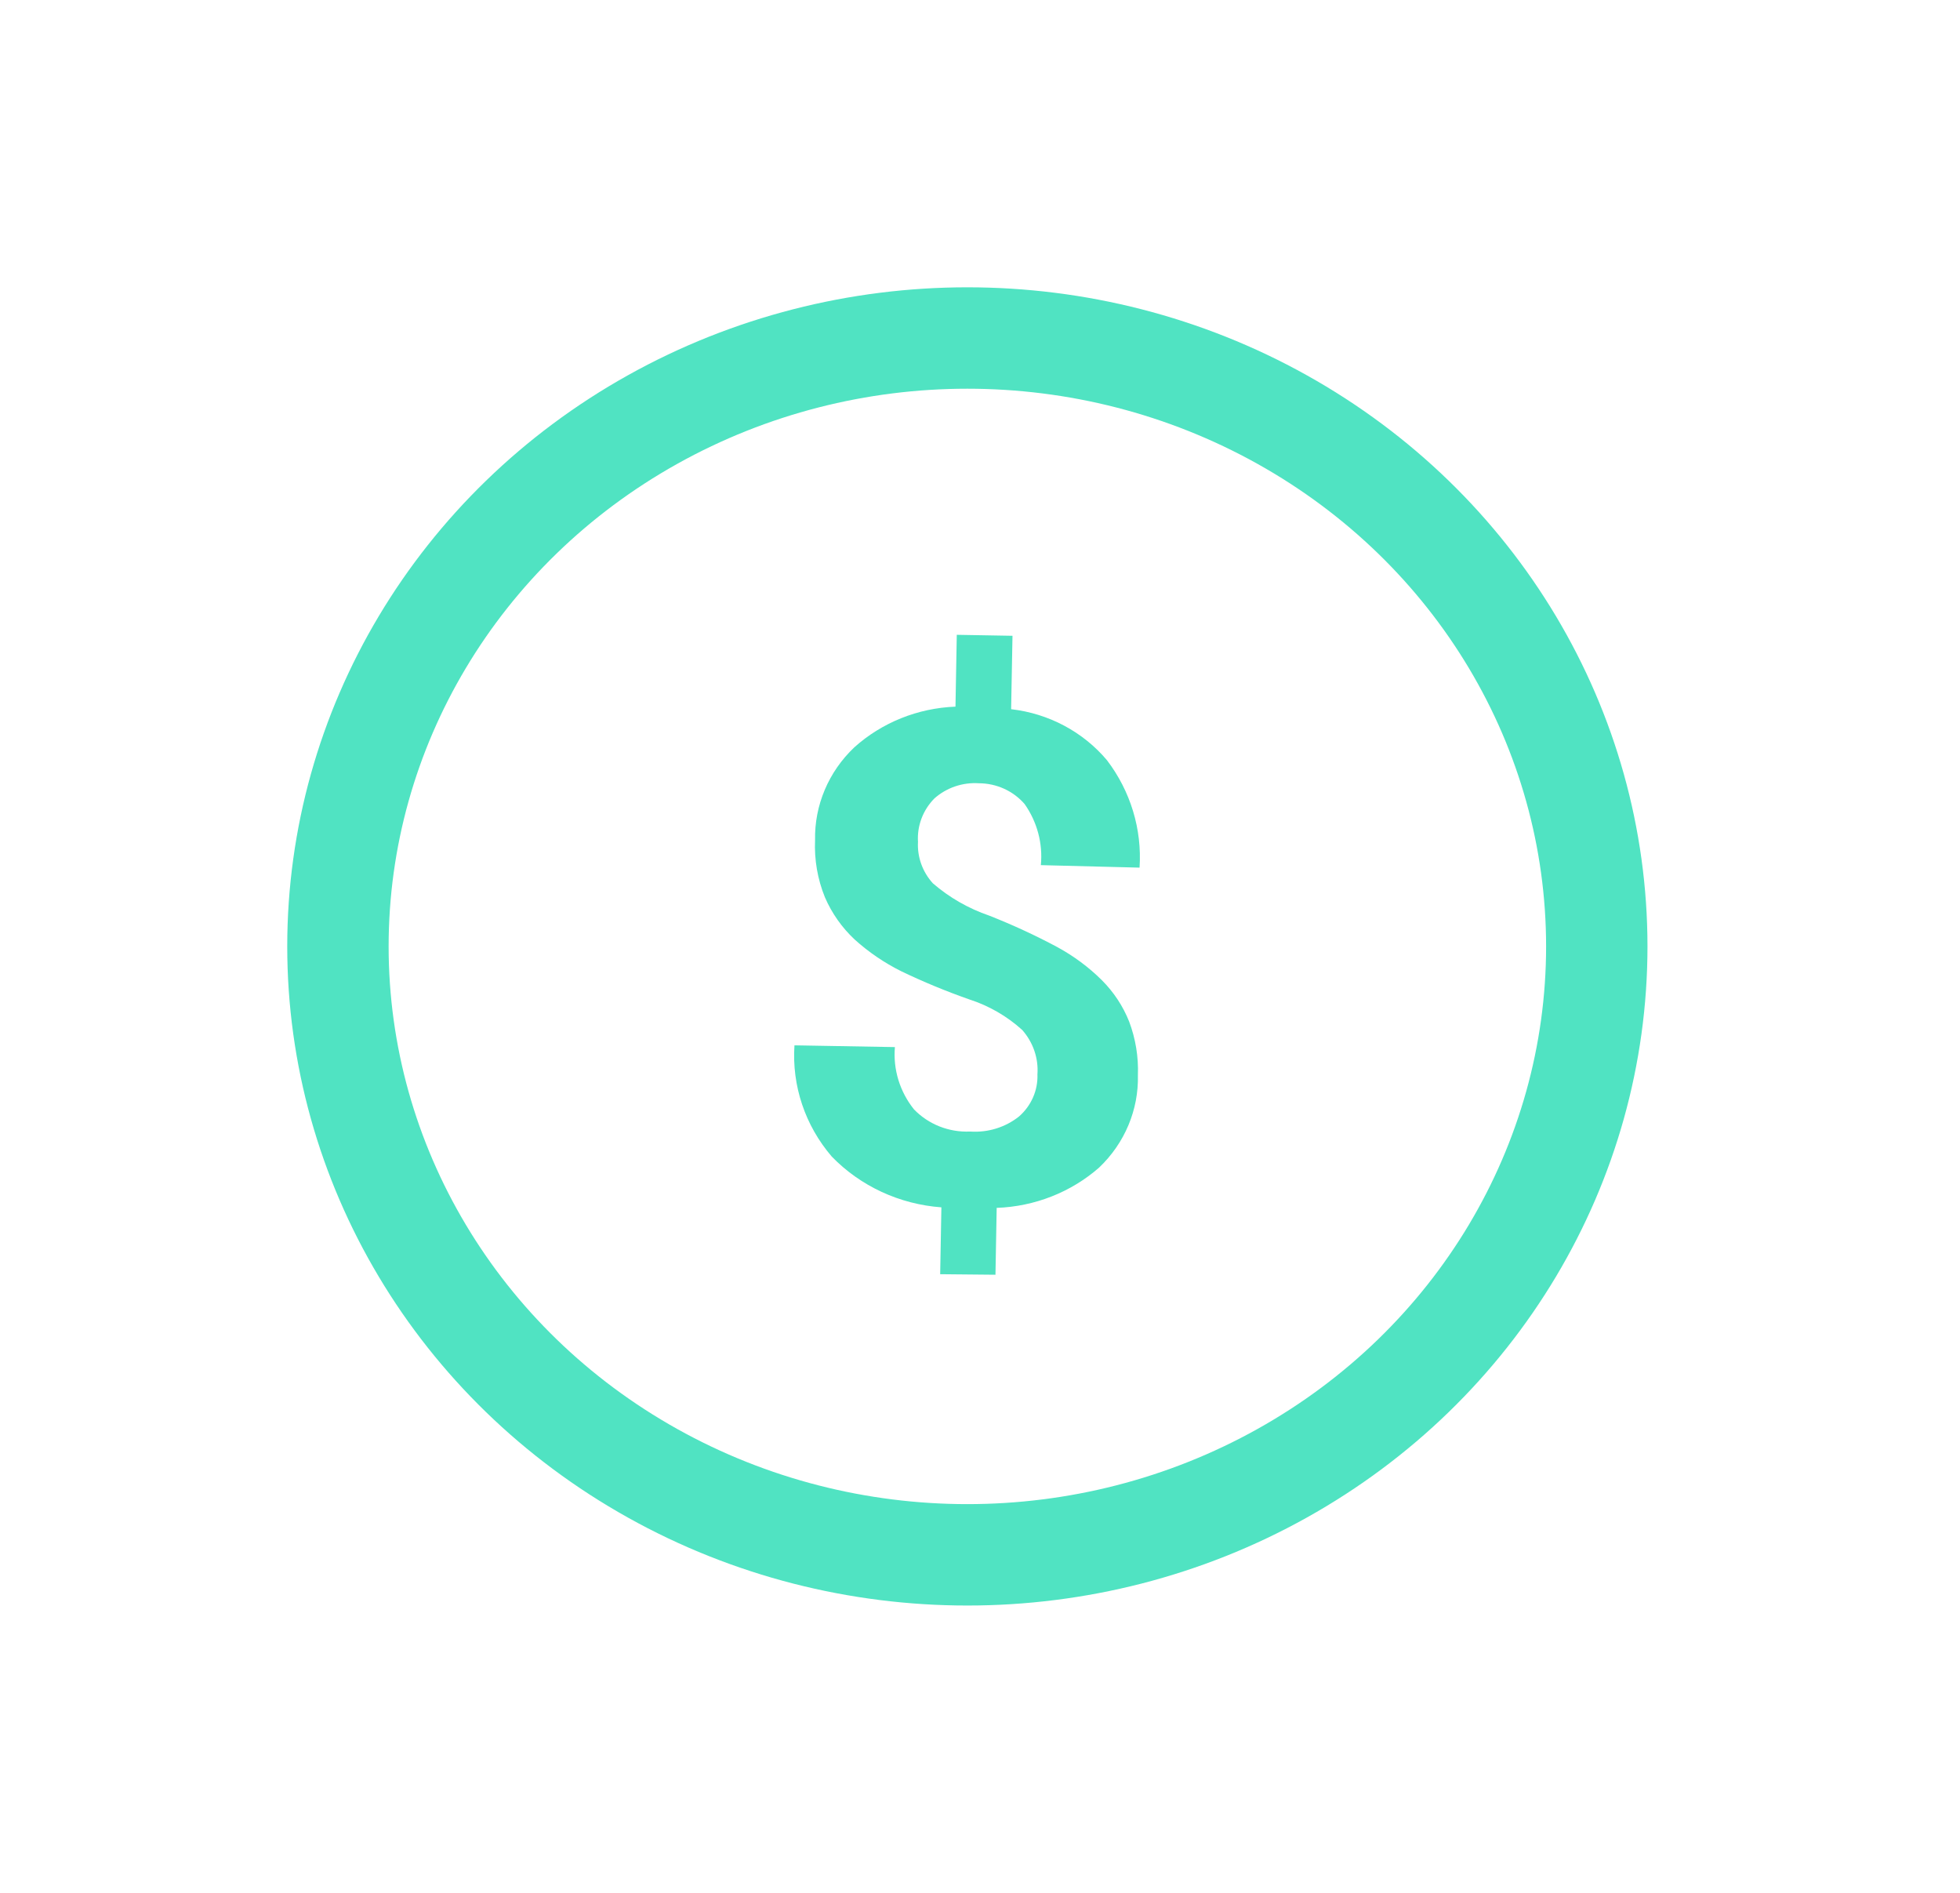 <?xml version="1.0" encoding="UTF-8"?>
<svg width="29px" height="28px" viewBox="0 0 29 28" version="1.1" xmlns="http://www.w3.org/2000/svg" xmlns:xlink="http://www.w3.org/1999/xlink">
    <!-- Generator: Sketch 52.5 (67469) - http://www.bohemiancoding.com/sketch -->
    <title>icon-abono</title>
    <desc>Created with Sketch.</desc>
    <defs>
        <filter x="-4.2%" y="-23.1%" width="108.3%" height="146.2%" filterUnits="objectBoundingBox" id="filter-1">
            <feOffset dx="0" dy="2" in="SourceAlpha" result="shadowOffsetOuter1"></feOffset>
            <feGaussianBlur stdDeviation="2" in="shadowOffsetOuter1" result="shadowBlurOuter1"></feGaussianBlur>
            <feColorMatrix values="0 0 0 0 0   0 0 0 0 0   0 0 0 0 0  0 0 0 0.3 0" type="matrix" in="shadowBlurOuter1" result="shadowMatrixOuter1"></feColorMatrix>
            <feMerge>
                <feMergeNode in="shadowMatrixOuter1"></feMergeNode>
                <feMergeNode in="SourceGraphic"></feMergeNode>
            </feMerge>
        </filter>
    </defs>
    <g id="ALERTAS" stroke="none" stroke-width="1" fill="none" fill-rule="evenodd">
        <g id="Alerts" transform="translate(-71, -386)">
            <g id="actualizar" filter="url(#filter-1)" transform="translate(60, 372)">
                <g id="Group-5" transform="translate(16, 16)">
                    <g id="Group-6">
                        <g id="icon-abono" transform="translate(0, 1)">
                            <ellipse id="Oval-3" stroke="#50E3C2" stroke-width="1.5" cx="9.313" cy="9" rx="9.313" ry="9"></ellipse>
                            <path d="M12.525,5.521 L11.825,6.22 C11.407,5.844 10.874,5.623 10.321,5.596 C9.799,5.592 9.306,5.803 8.959,6.18 C8.764,6.367 8.609,6.591 8.501,6.84 C8.407,7.069 8.361,7.316 8.366,7.566 C8.372,7.84 8.418,8.112 8.501,8.375 C8.614,8.726 8.748,9.07 8.901,9.406 C9.049,9.695 9.14,10.009 9.169,10.33 C9.162,10.558 9.066,10.771 8.901,10.924 C8.747,11.105 8.522,11.211 8.281,11.217 C8.041,11.207 7.813,11.1 7.65,10.92 C7.463,10.738 7.364,10.485 7.378,10.23 C7.428,9.91 7.589,9.621 7.833,9.413 L6.808,8.372 C6.386,8.755 6.118,9.279 6.051,9.851 C6.014,10.398 6.191,10.946 6.547,11.378 L5.778,12.145 L6.361,12.728 L7.113,11.977 C7.529,12.349 8.059,12.564 8.608,12.584 C9.132,12.589 9.628,12.378 9.979,12 C10.189,11.801 10.354,11.559 10.462,11.289 C10.552,11.05 10.592,10.794 10.579,10.536 C10.56,10.258 10.503,9.983 10.409,9.718 C10.283,9.378 10.138,9.046 9.975,8.721 C9.83,8.45 9.745,8.153 9.725,7.85 C9.736,7.607 9.841,7.382 10.019,7.222 C10.177,7.046 10.407,6.951 10.648,6.963 C10.906,6.988 11.147,7.11 11.323,7.305 C11.558,7.512 11.693,7.809 11.693,8.118 C11.662,8.453 11.506,8.759 11.256,8.977 L12.307,10.028 C12.75,9.627 13.017,9.067 13.053,8.462 C13.052,7.852 12.822,7.257 12.408,6.794 L13.108,6.095 L12.525,5.521 Z" id="Path" fill="#50E3C2" transform="translate(9.443, 9.124) rotate(136) translate(-9.443, -9.124) "></path>
                        </g>
                    </g>
                </g>
            </g>
        </g>
    </g>
</svg>